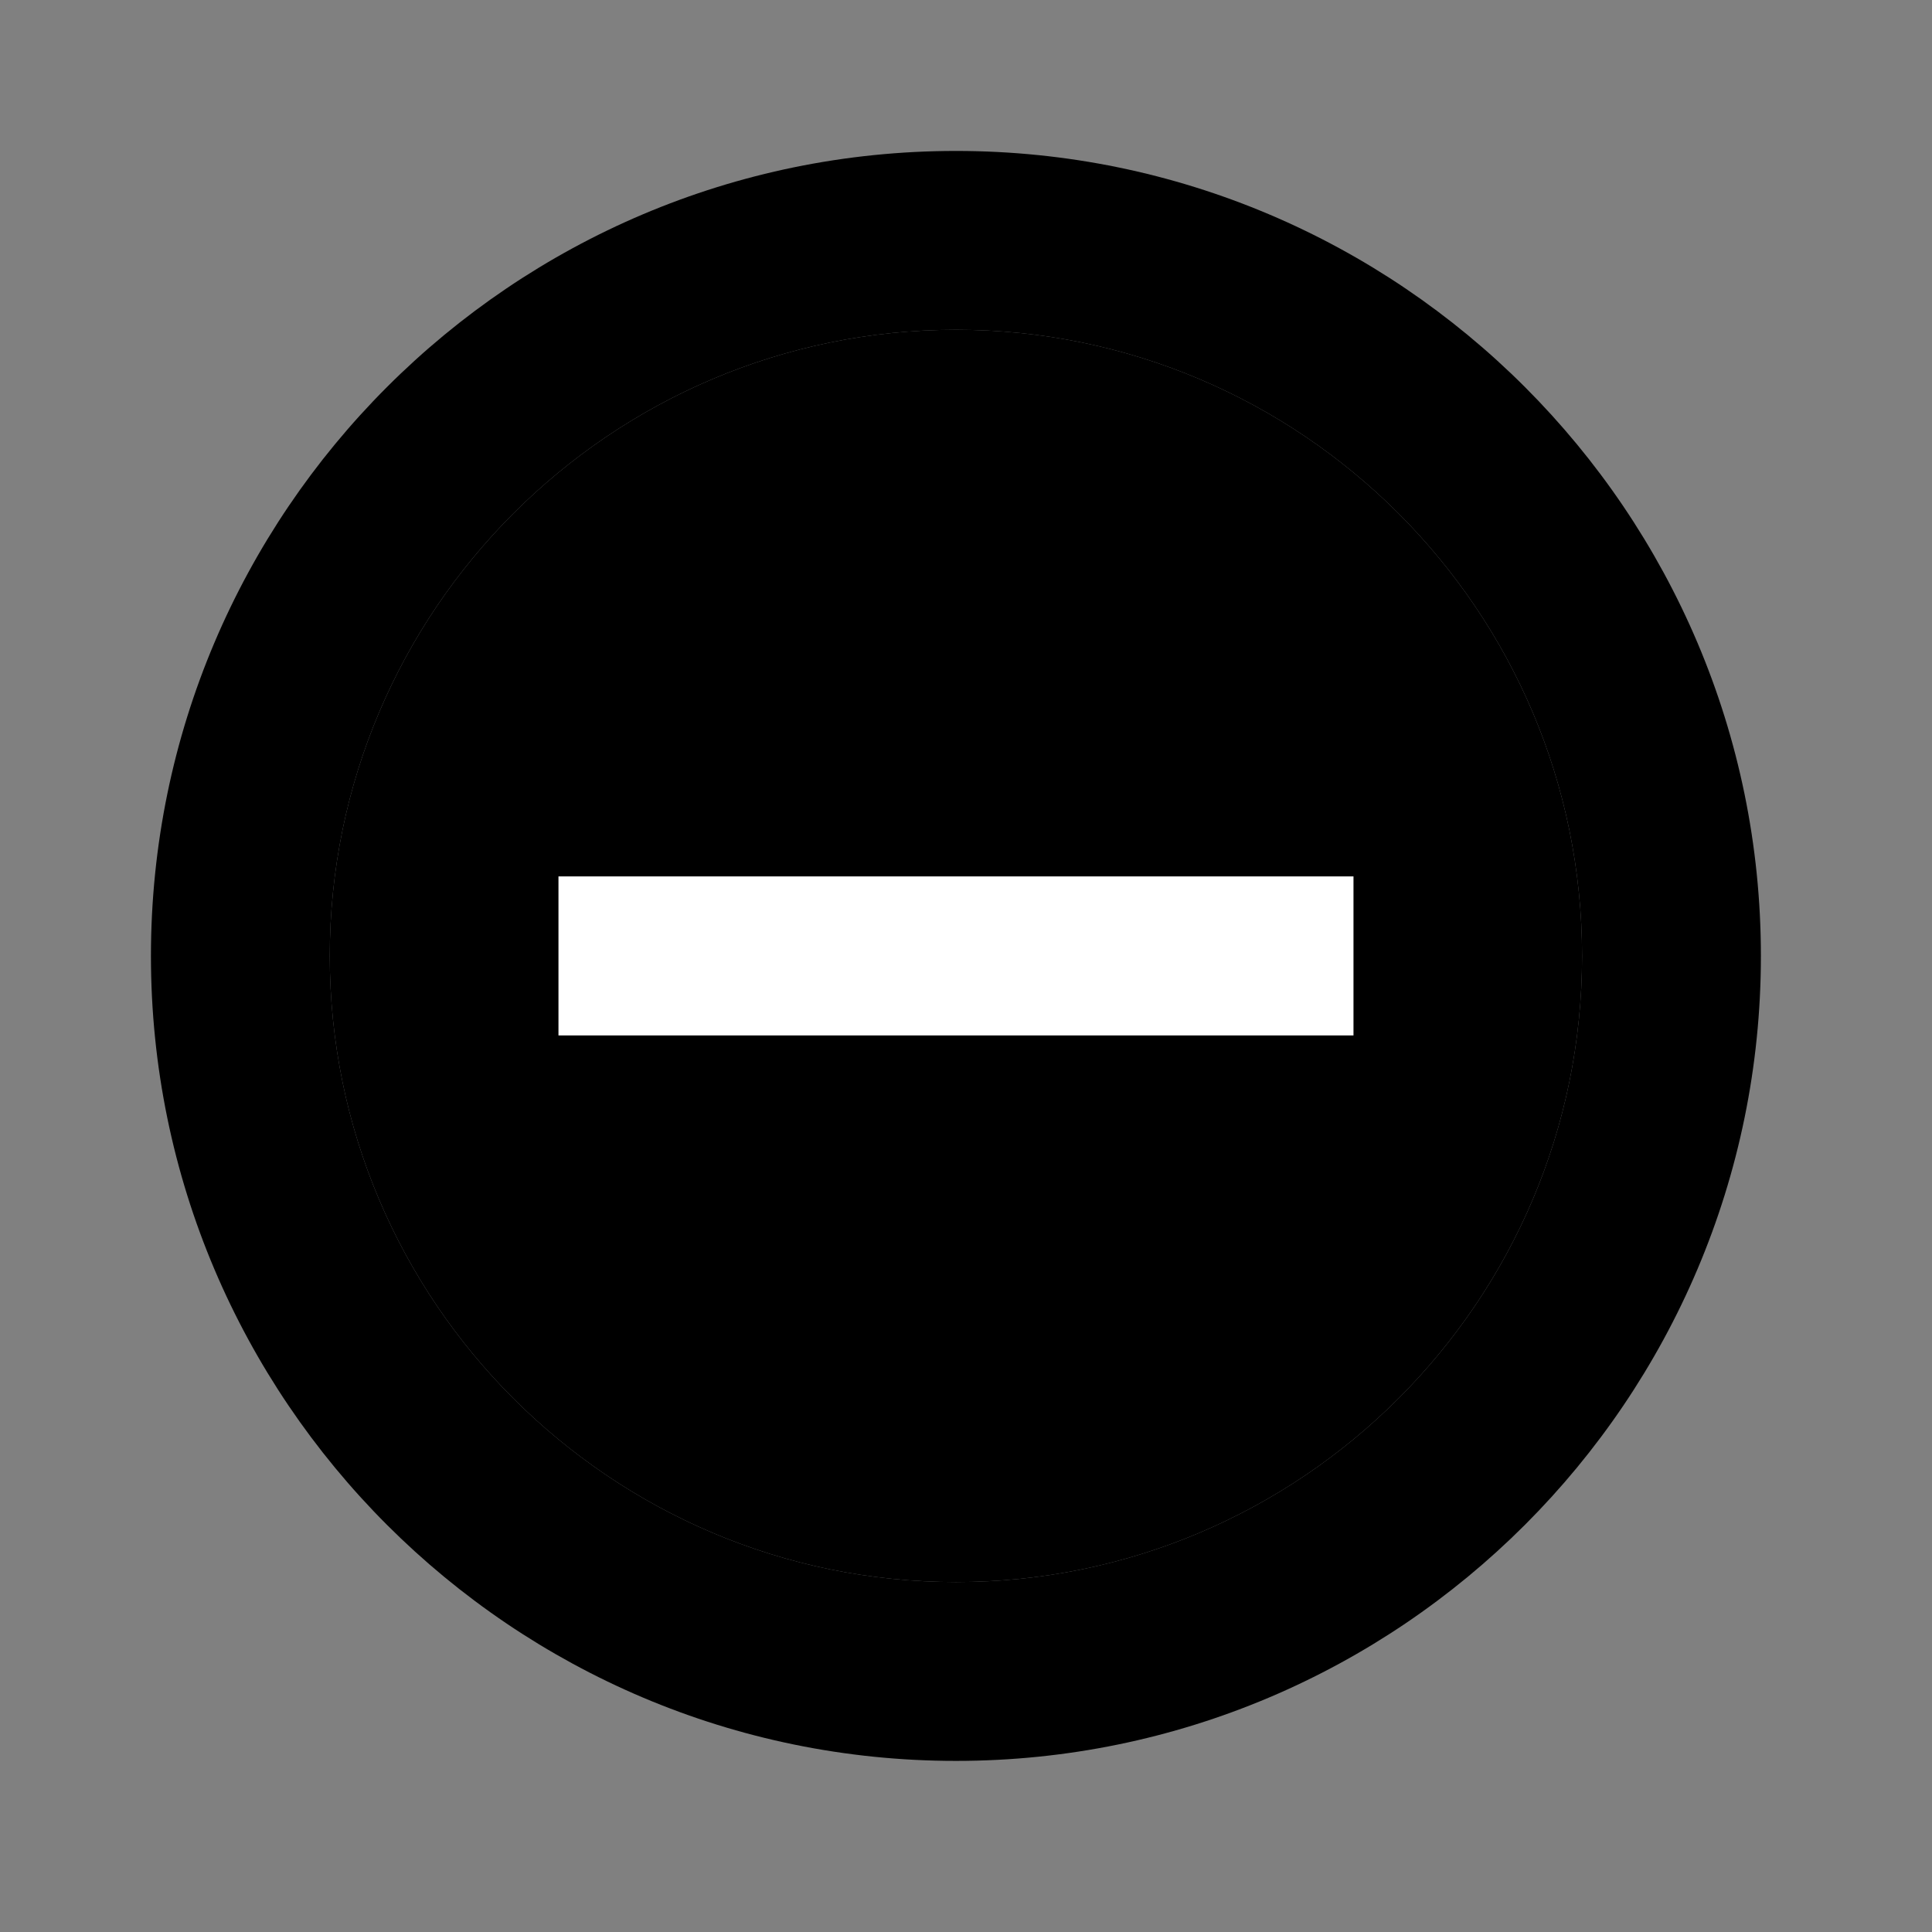 <svg width="16" height="16" viewBox="0 0 16 16" fill="none" xmlns="http://www.w3.org/2000/svg">
<rect x="0" y="0" width="16" height="16" fill="#808080" stroke="none"/>
<path d="M7.917 1.25C4.241 1.25 1.25 4.241 1.25 7.917C1.25 11.593 4.241 14.583 7.917 14.583C11.593 14.583 14.583 11.593 14.583 7.917C14.583 4.241 11.593 1.25 7.917 1.25ZM7.917 13.102C5.058 13.102 2.731 10.776 2.731 7.917C2.731 5.058 5.058 2.731 7.917 2.731C10.776 2.731 13.102 5.058 13.102 7.917C13.102 10.776 10.776 13.102 7.917 13.102Z" fill="currentColor"/>
<path d="M7.917 13.102C5.058 13.102 2.731 10.776 2.731 7.917C2.731 5.058 5.058 2.731 7.917 2.731C10.776 2.731 13.102 5.058 13.102 7.917C13.102 10.776 10.776 13.102 7.917 13.102Z" fill="currentColor"/>
<path d="M11.209 7.258H4.625V8.575H11.209V7.258Z" fill="white"/>
</svg>
